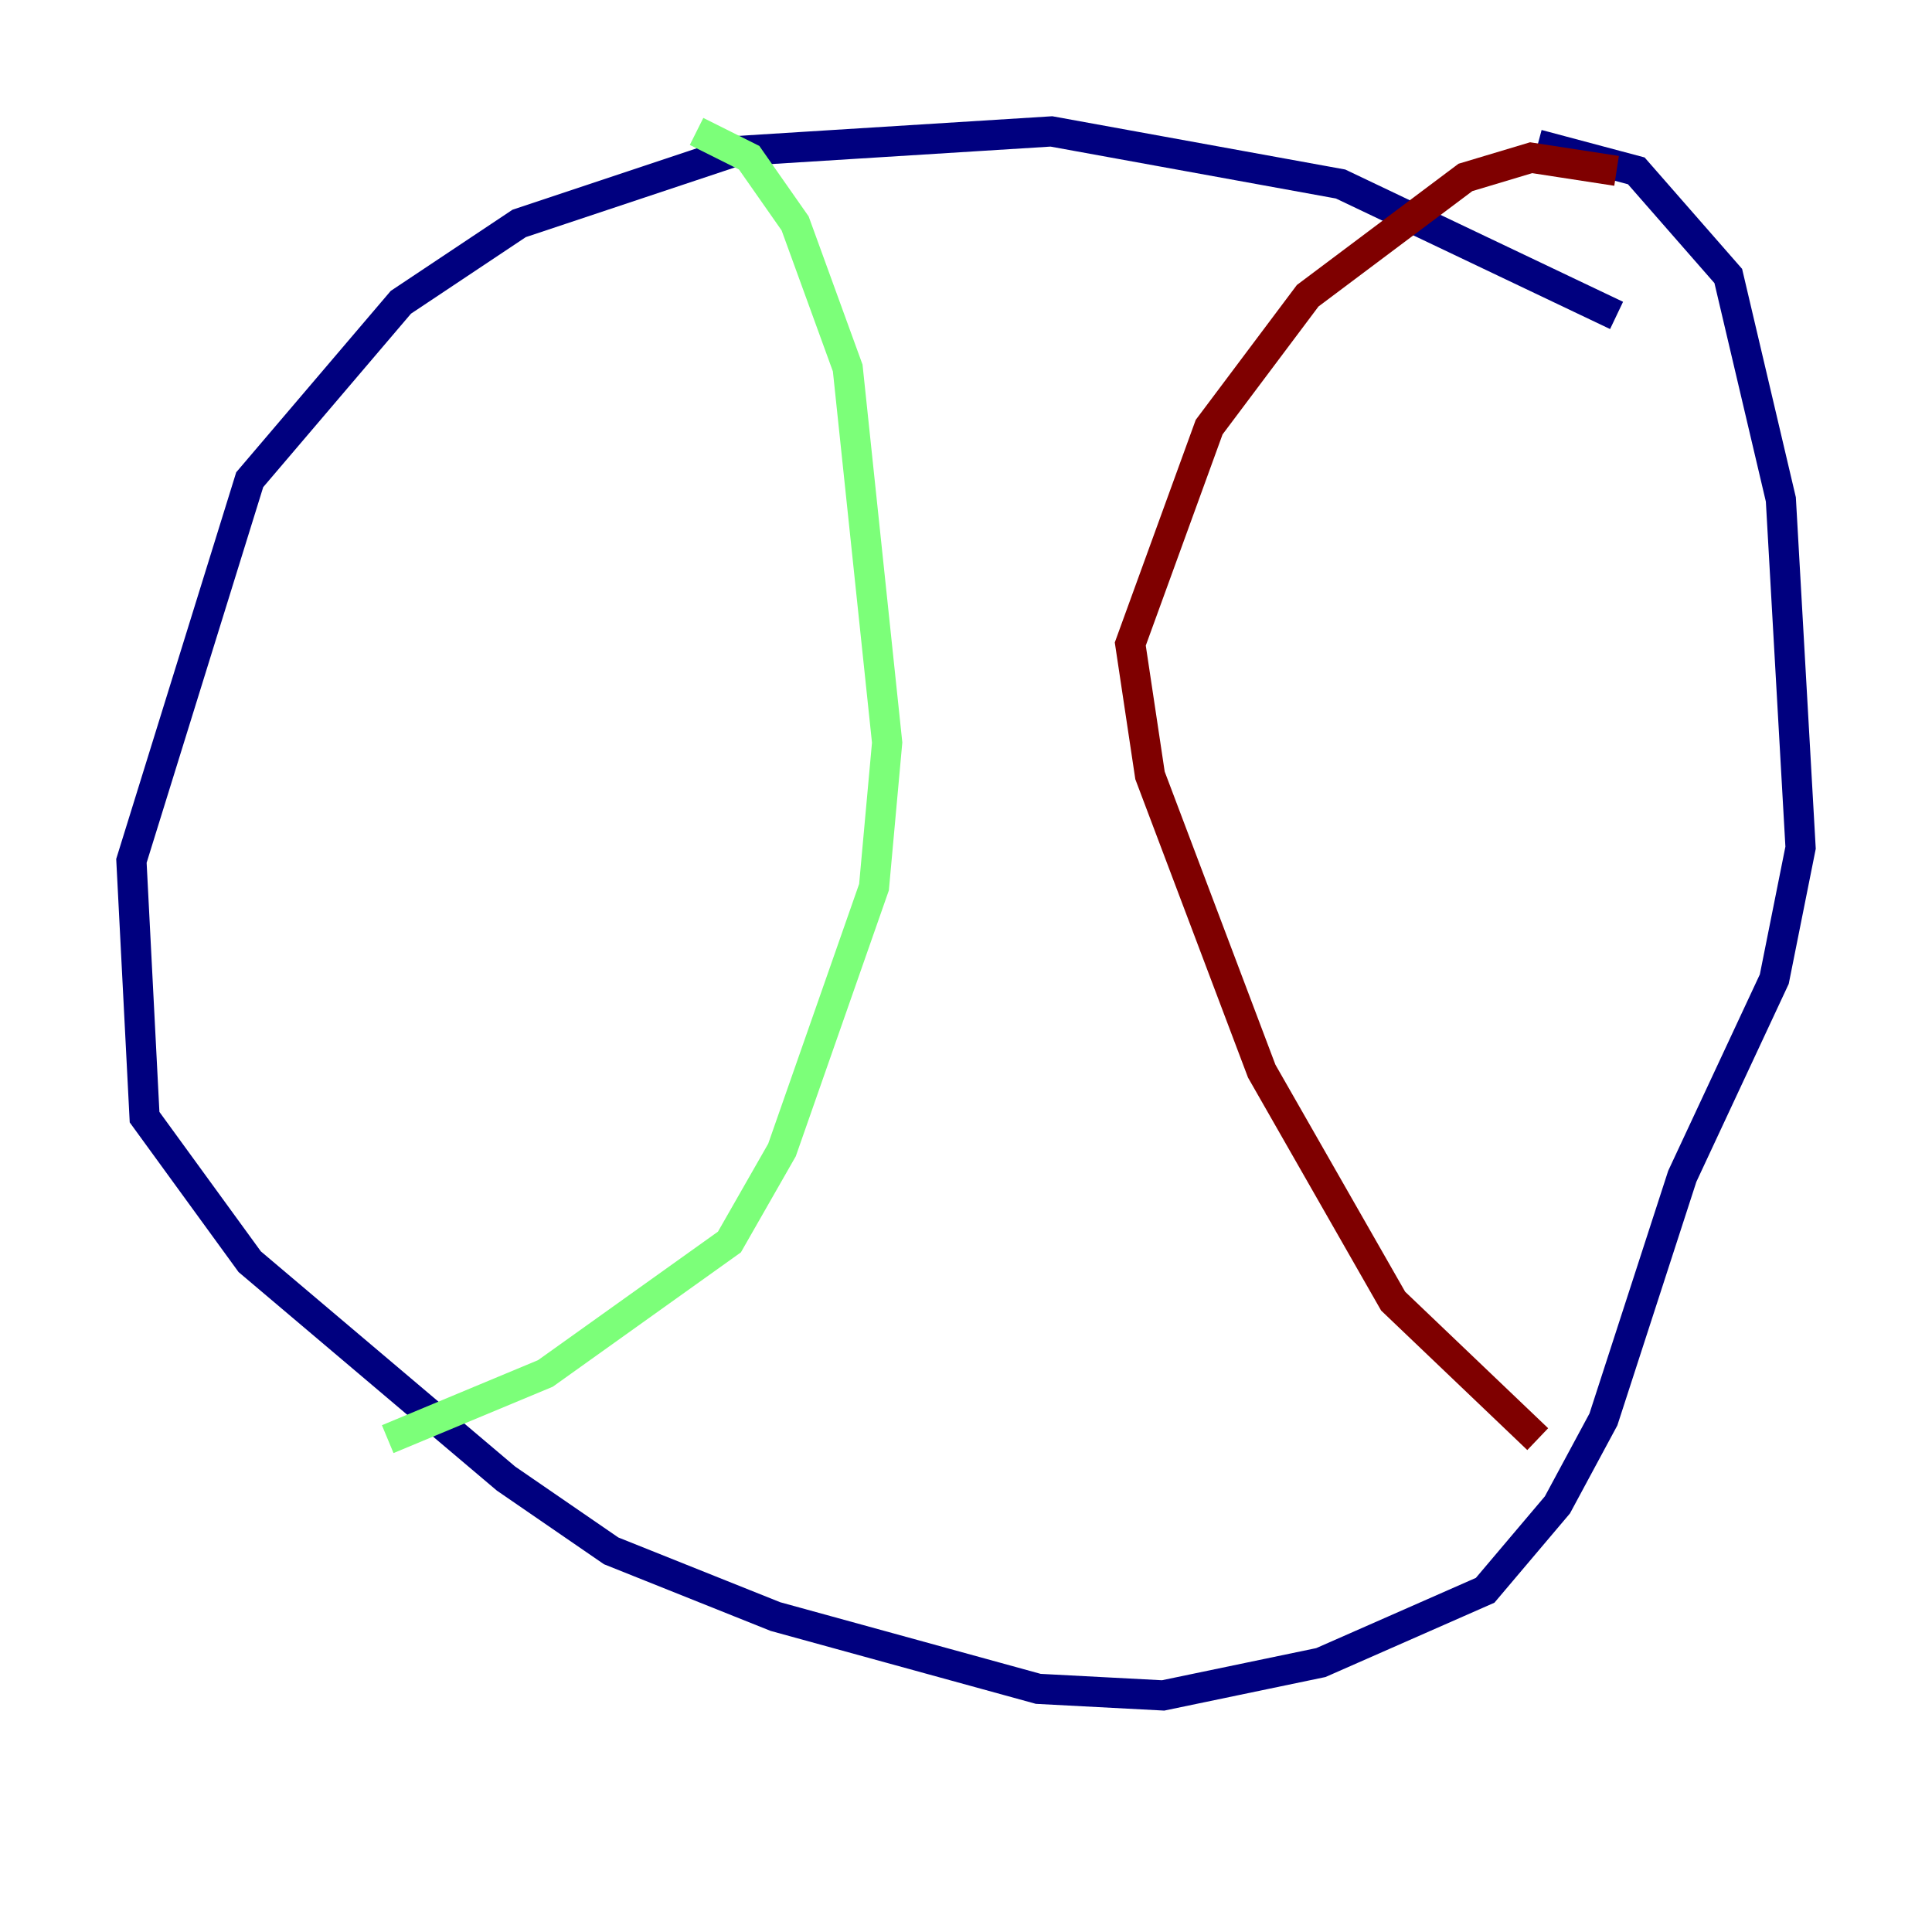 <?xml version="1.0" encoding="utf-8" ?>
<svg baseProfile="tiny" height="128" version="1.2" viewBox="0,0,128,128" width="128" xmlns="http://www.w3.org/2000/svg" xmlns:ev="http://www.w3.org/2001/xml-events" xmlns:xlink="http://www.w3.org/1999/xlink"><defs /><polyline fill="none" points="107.102,20.898 88.816,12.191 69.66,8.707 48.762,10.014 34.395,14.803 26.558,20.027 16.544,31.782 8.707,57.034 9.578,74.014 16.544,83.592 33.524,97.959 40.49,102.748 51.374,107.102 68.789,111.891 77.061,112.326 87.51,110.15 98.395,105.361 103.184,99.701 106.231,94.041 111.456,77.932 117.551,64.871 119.293,56.163 117.986,33.088 114.503,18.286 108.408,11.32 101.878,9.578" stroke="#00007f" stroke-width="2" /><polyline fill="none" points="46.15,8.707 49.633,10.449 52.68,14.803 56.163,24.381 58.776,49.197 57.905,58.776 51.809,76.191 48.327,82.286 36.136,90.993 25.687,95.347" stroke="#7cff79" stroke-width="2" /><polyline fill="none" points="107.102,11.32 101.442,10.449 97.088,11.755 86.639,19.592 80.109,28.299 74.884,42.667 76.191,51.374 83.592,70.966 92.299,86.204 101.878,95.347" stroke="#7f0000" stroke-width="2" /></svg>